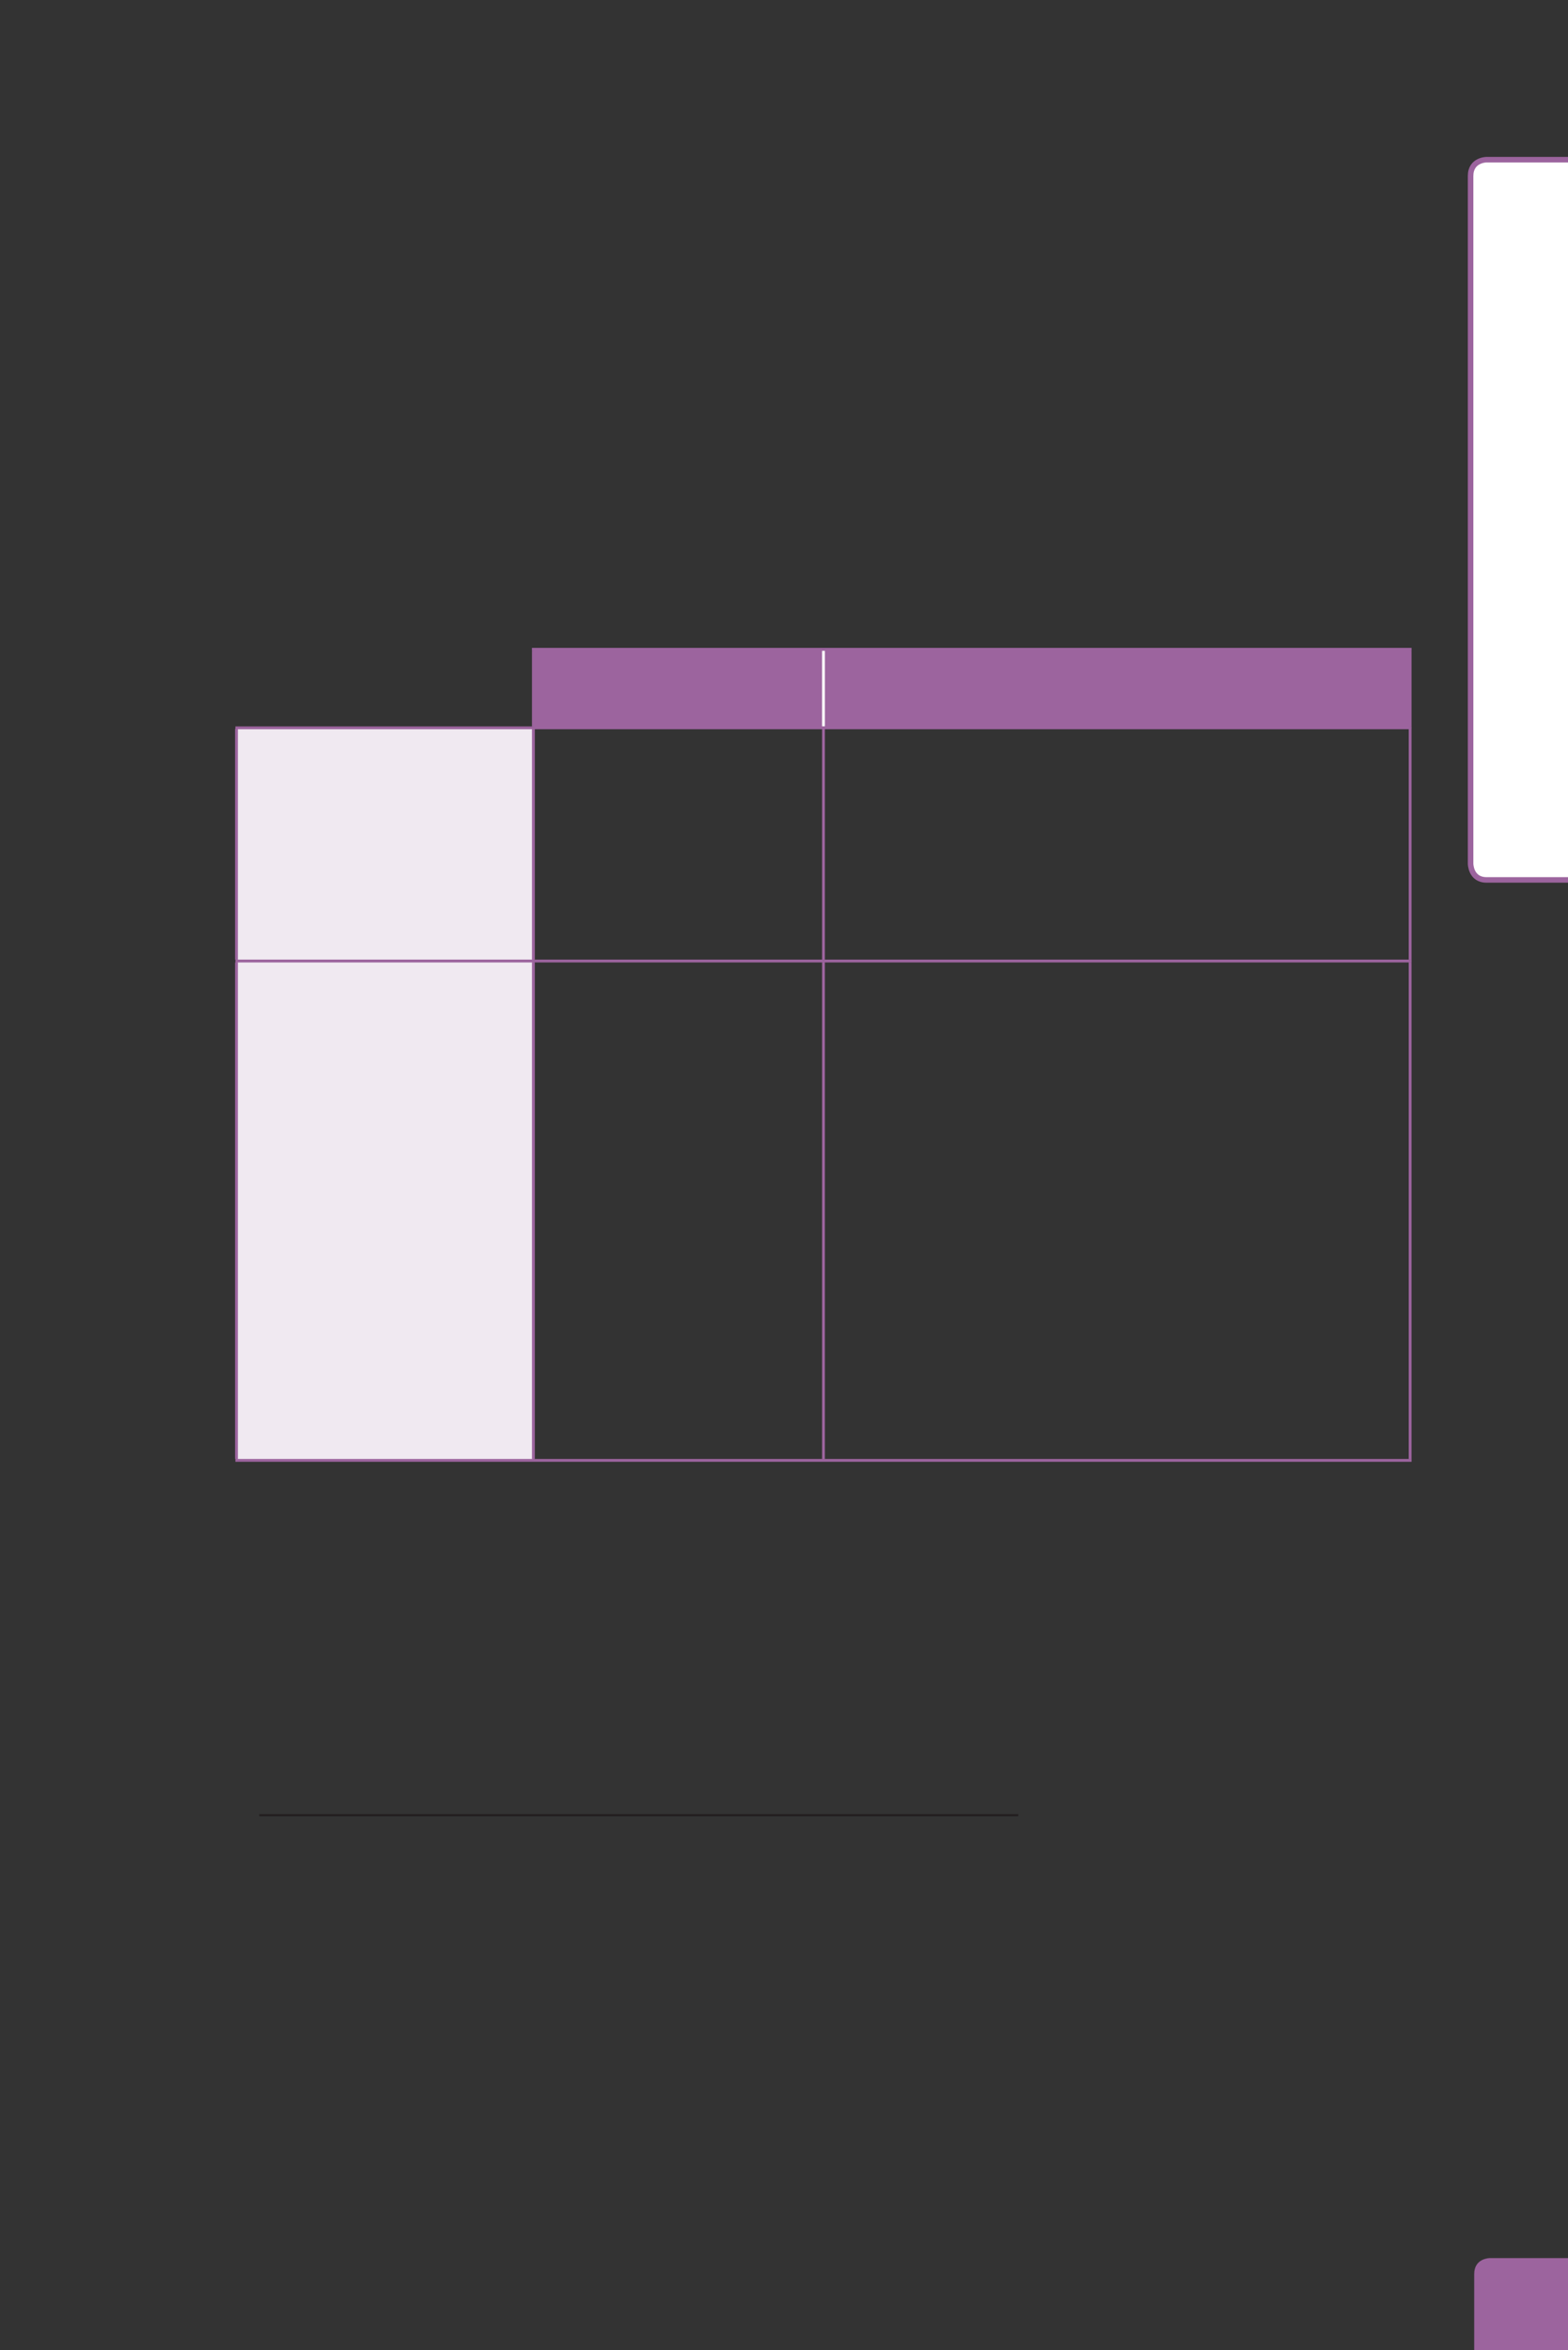<?xml version="1.0" encoding="UTF-8" standalone="no"?>
<!DOCTYPE svg PUBLIC "-//W3C//DTD SVG 1.1//EN"
"http://www.w3.org/Graphics/SVG/1.1/DTD/svg11.dtd">
<svg viewBox="0 0 433 649" version="1.1" xmlns="http://www.w3.org/2000/svg" xmlns:xlink="http://www.w3.org/1999/xlink">
<rect x="0" y="0" width="433" height="649" fill="#333333" stroke="none"/>
<defs>
<clipPath id="c0_35"><path d="M0,649.6V0H433V649.6Z" /></clipPath>
<style type="text/css"><![CDATA[
.g0_35{
fill: #FFFFFF;
}
.g1_35{
fill: none;
stroke: #9C649E;
stroke-width: 1.528;
stroke-linecap: butt;
stroke-linejoin: miter;
stroke-miterlimit: 4;
}
.g2_35{
fill: #9C649E;
}
.g3_35{
fill: none;
stroke: #231F20;
stroke-width: 0.608;
stroke-linecap: butt;
stroke-linejoin: miter;
}
.g4_35{
fill: #F0E9F1;
}
.g5_35{
fill: none;
stroke: #FFFFFF;
stroke-width: 0.779;
stroke-linecap: butt;
stroke-linejoin: miter;
}
.g6_35{
fill: none;
stroke: #9C649E;
stroke-width: 0.779;
stroke-linecap: butt;
stroke-linejoin: miter;
}
]]></style>
</defs>
<g clip-path="url(#c0_35)">
<path d="M410.5,44.1c0,0,-4.4,0,-4.4,4.5V238.5c0,0,0,4.5,4.4,4.5h26.1c0,0,4.4,0,4.4,-4.5V48.6c0,0,0,-4.5,-4.4,-4.5Z" class="g0_35" />
<path d="M410.5,44.1c0,0,-4.4,0,-4.4,4.5V238.5c0,0,0,4.5,4.4,4.5h26.1c0,0,4.4,0,4.4,-4.5V48.6c0,0,0,-4.5,-4.4,-4.5H410.5Z" class="g1_35" />
<path d="M411.4,623.6c0,0,-4.3,0,-4.3,4.4v25.9c0,0,0,4.4,4.3,4.4h26c0,0,4.3,0,4.3,-4.4V628c0,0,0,-4.4,-4.3,-4.4Z" class="g2_35" />
</g>
<path d="M71.6,501.3H281.2" class="g3_35" />
<path d="M147.3,179.3h80.1V201H147.3V179.3Zm80.1,0h162V201h-162V179.3Z" class="g2_35" />
<path d="M65.3,201h82v64.4h-82V201Zm0,64.4h82V403.3h-82V265.4Z" class="g4_35" />
<path d="M227.4,200.6V179.7" class="g5_35" />
<path d="M147.3,200.6V179.7m-.4,-.4H389.8m-.4,21.3V179.7M65.3,265V201.3M65,201h82.3m0,64V201.3m0,-.3h80.1m0,64V201.3m0,-.3H389.8m-.4,64V201.3M65.3,402.9V265.8m-.3,-.4h82.3M65,403.3h82.3m0,-.4V265.8m0,-.4h80.1M147.3,403.3h80.1m0,-.4V265.8m0,-.4H389.8m-.4,137.5V265.8m-162,137.5H389.8" class="g6_35" />
</svg>